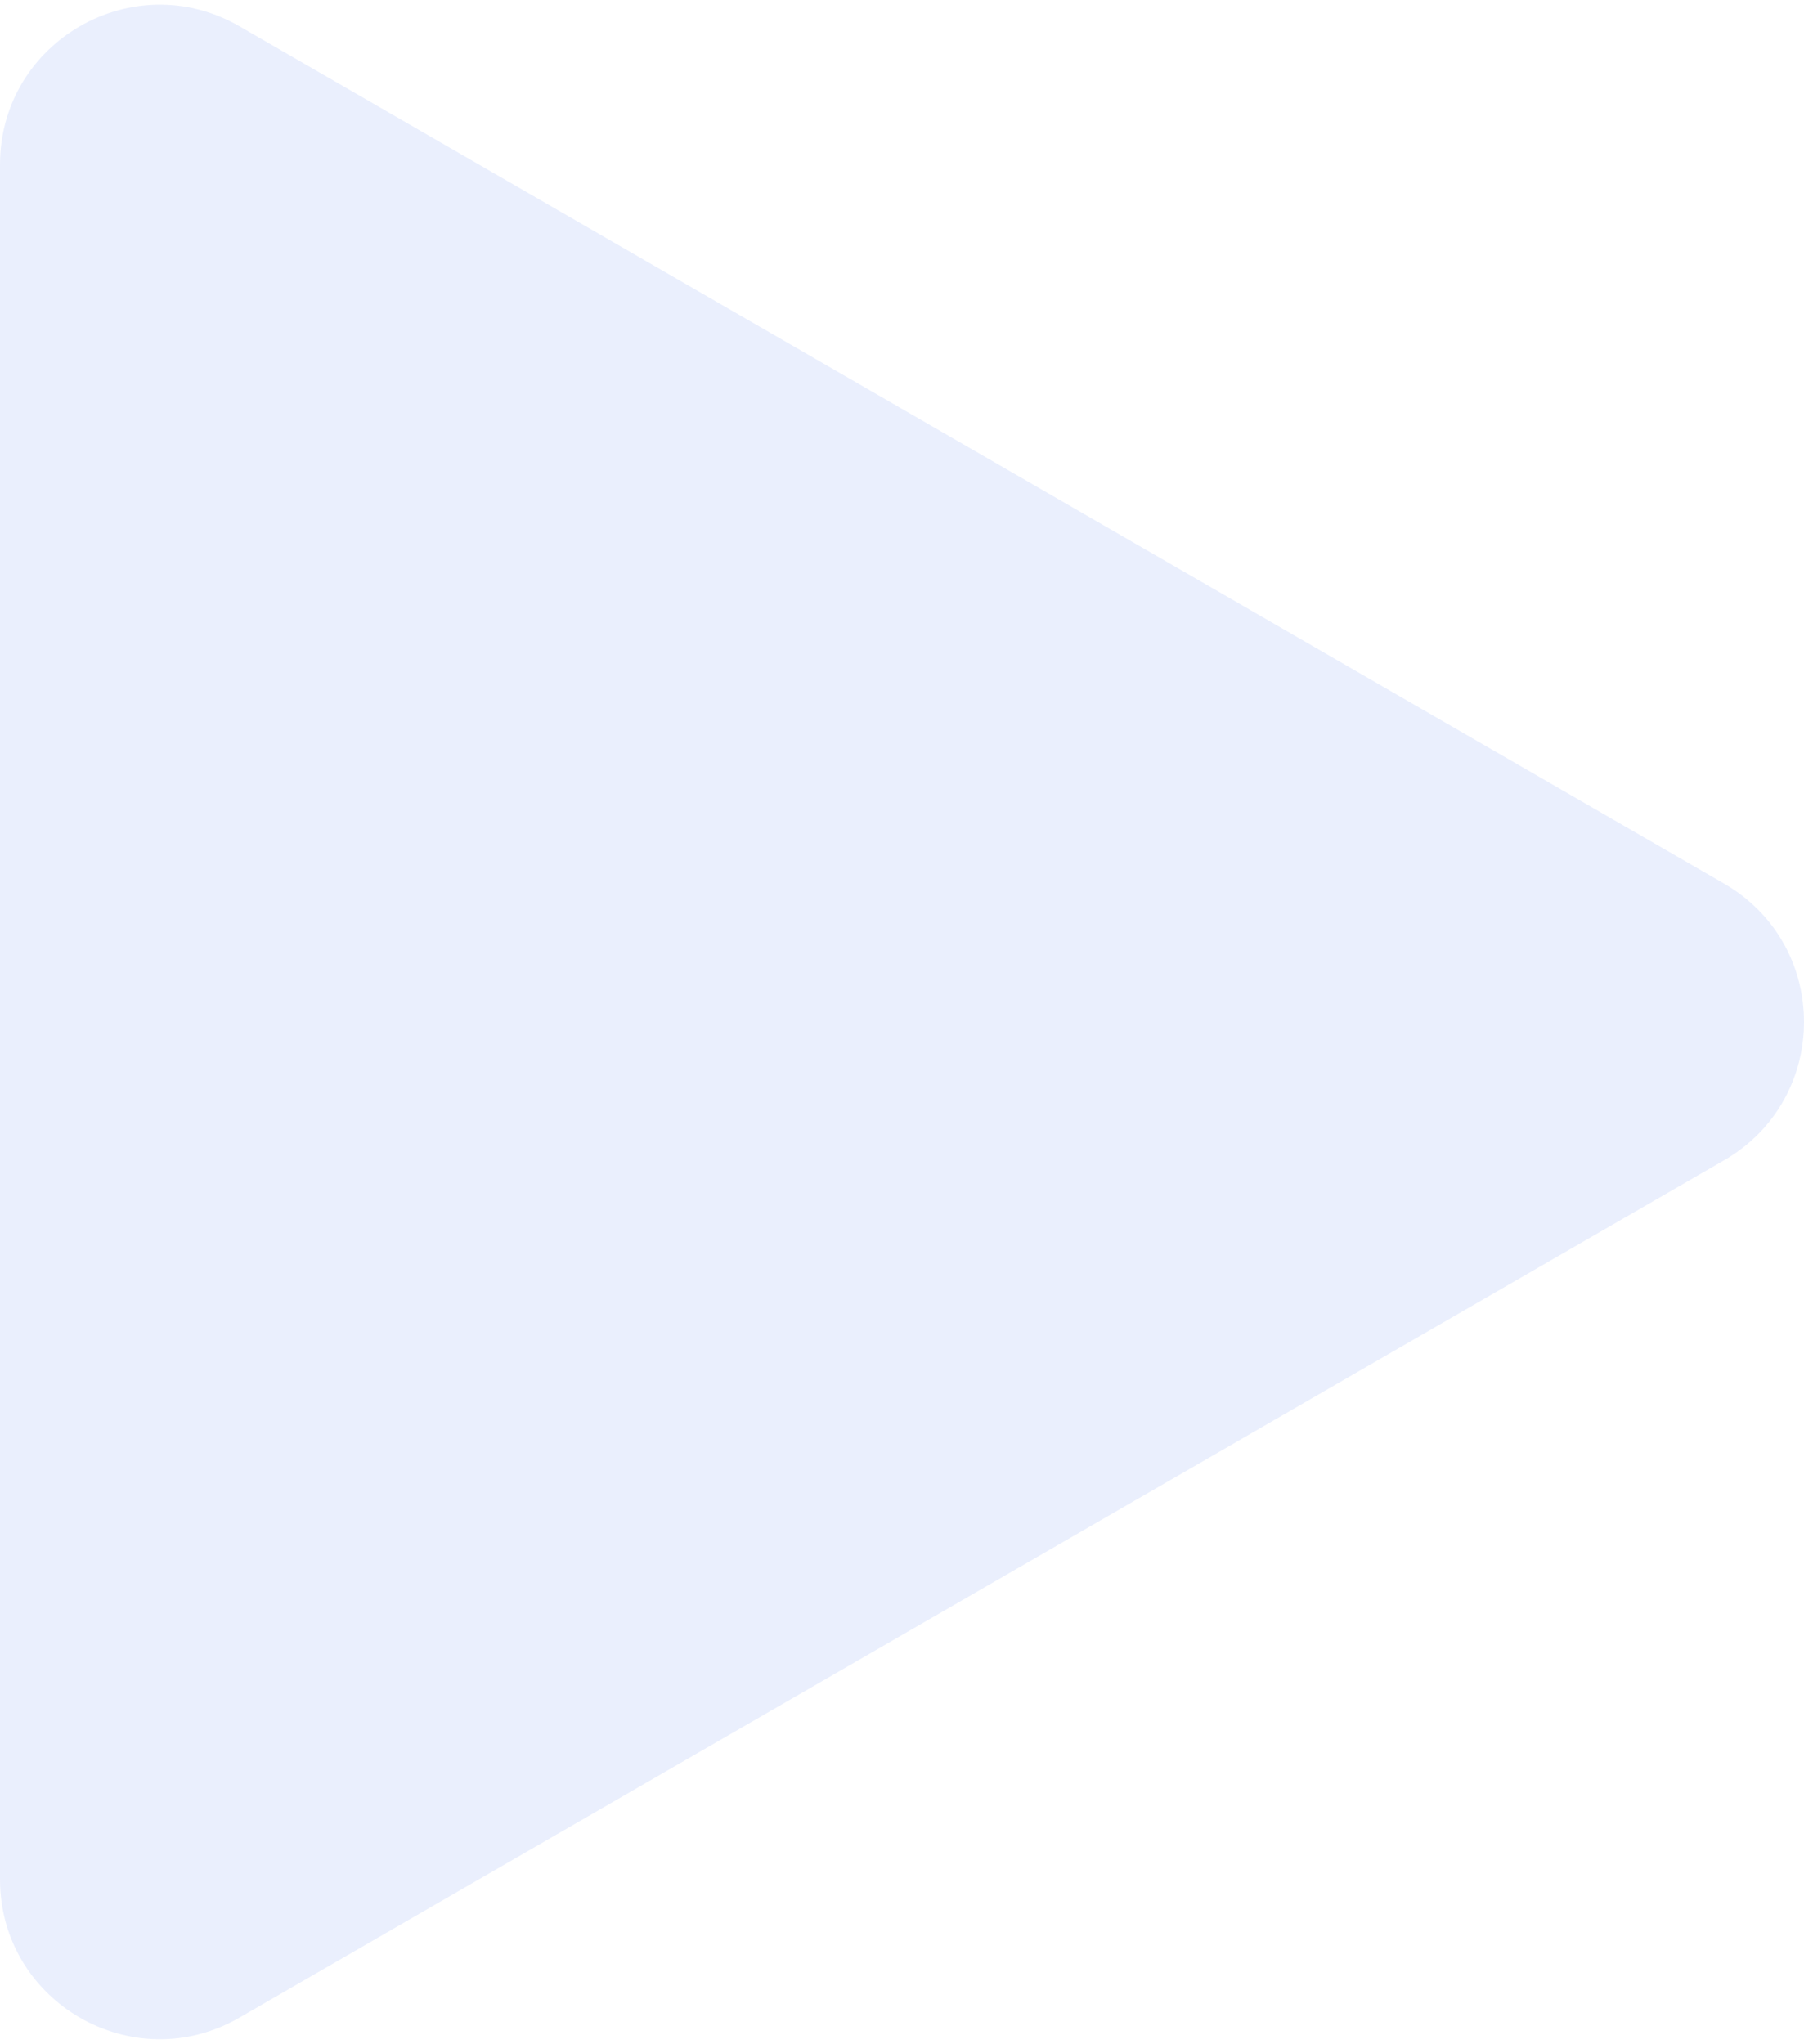 <svg width="226" height="256" viewBox="0 0 226 256" fill="none" xmlns="http://www.w3.org/2000/svg">
<path d="M216 145.32C229.333 137.622 229.333 118.378 216 110.679L30 3.292C16.667 -4.406 0 5.217 0 20.613L0 235.387C0 250.783 16.667 260.406 30 252.708L216 145.32Z" fill="#2860EF" fill-opacity="0.1"/>
</svg>
